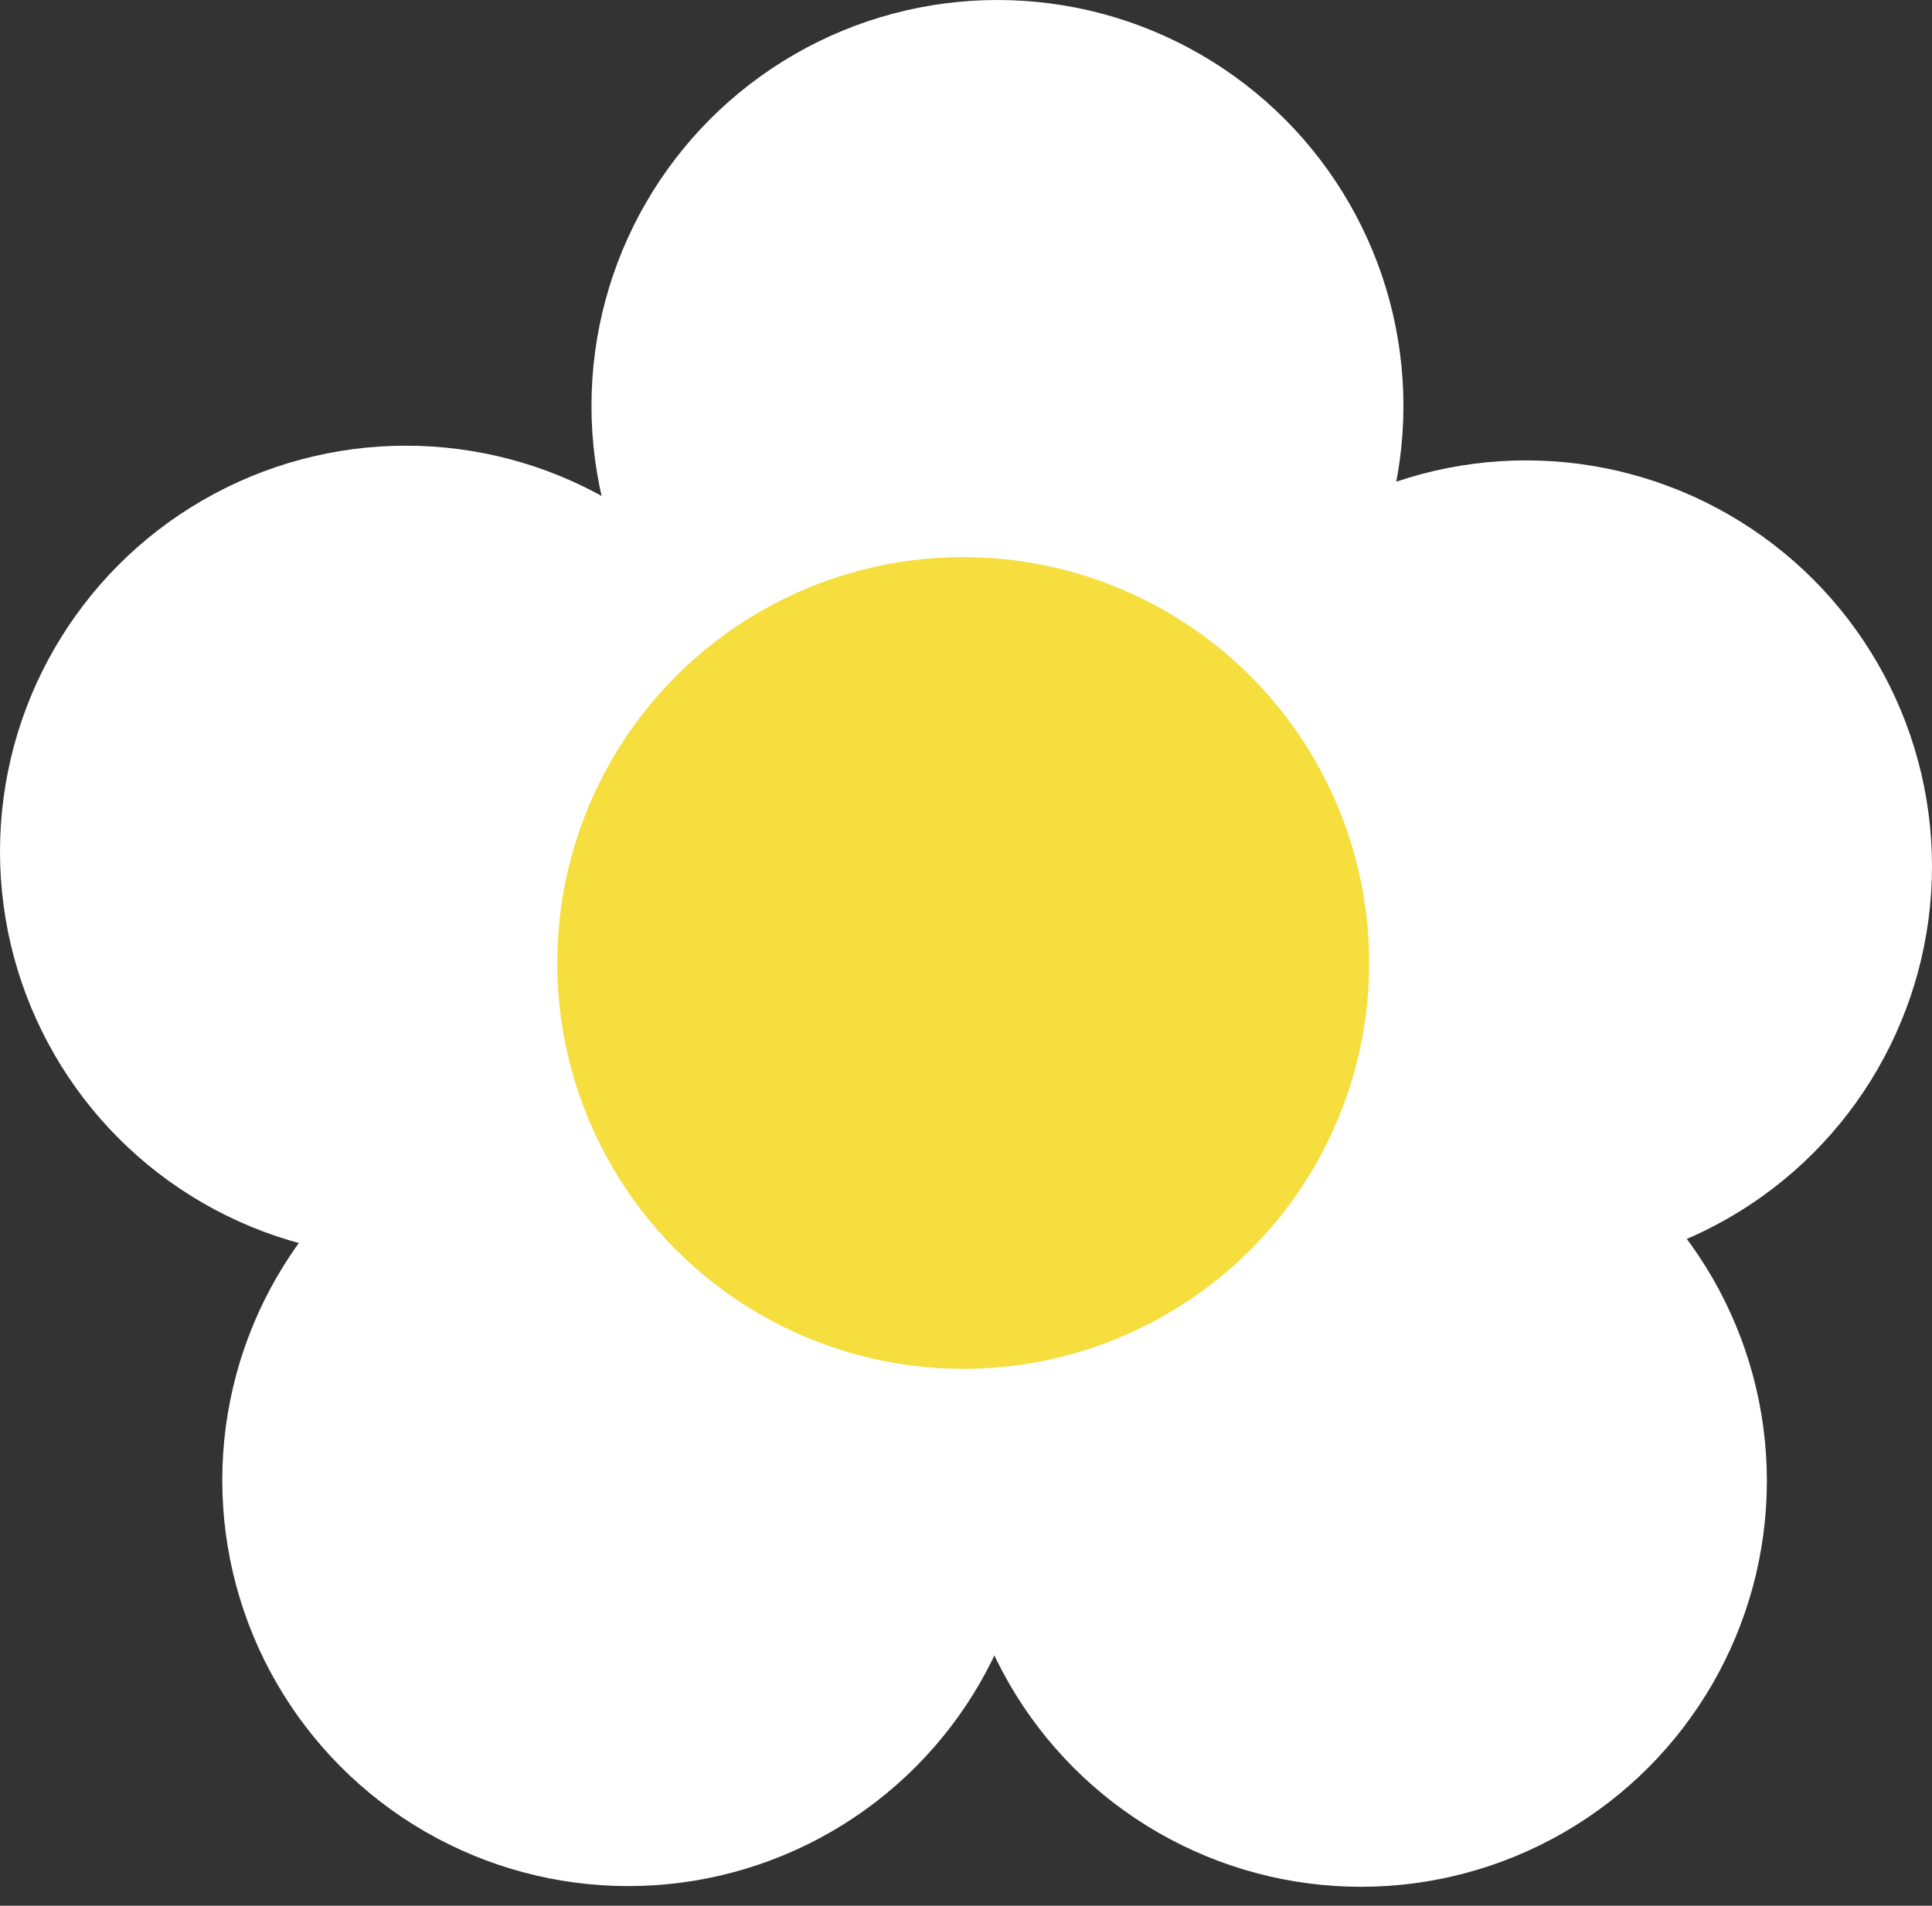 <svg width="75" height="74" viewBox="0 0 75 74" fill="none" xmlns="http://www.w3.org/2000/svg">
<rect x="0" y="0" width="75" height="74" fill="#333333" stroke="none"/>
<circle cx="38.721" cy="15.76" r="15.76" fill="white"/>
<circle cx="15.76" cy="33.066" r="15.76" fill="white"/>
<circle cx="59.24" cy="33.637" r="15.76" fill="white"/>
<circle cx="24.389" cy="57.477" r="15.76" fill="white"/>
<circle cx="52.83" cy="57.504" r="15.76" fill="white"/>
<circle cx="37.392" cy="37.392" r="15.76" fill="#F5DE3D"/>
</svg>

